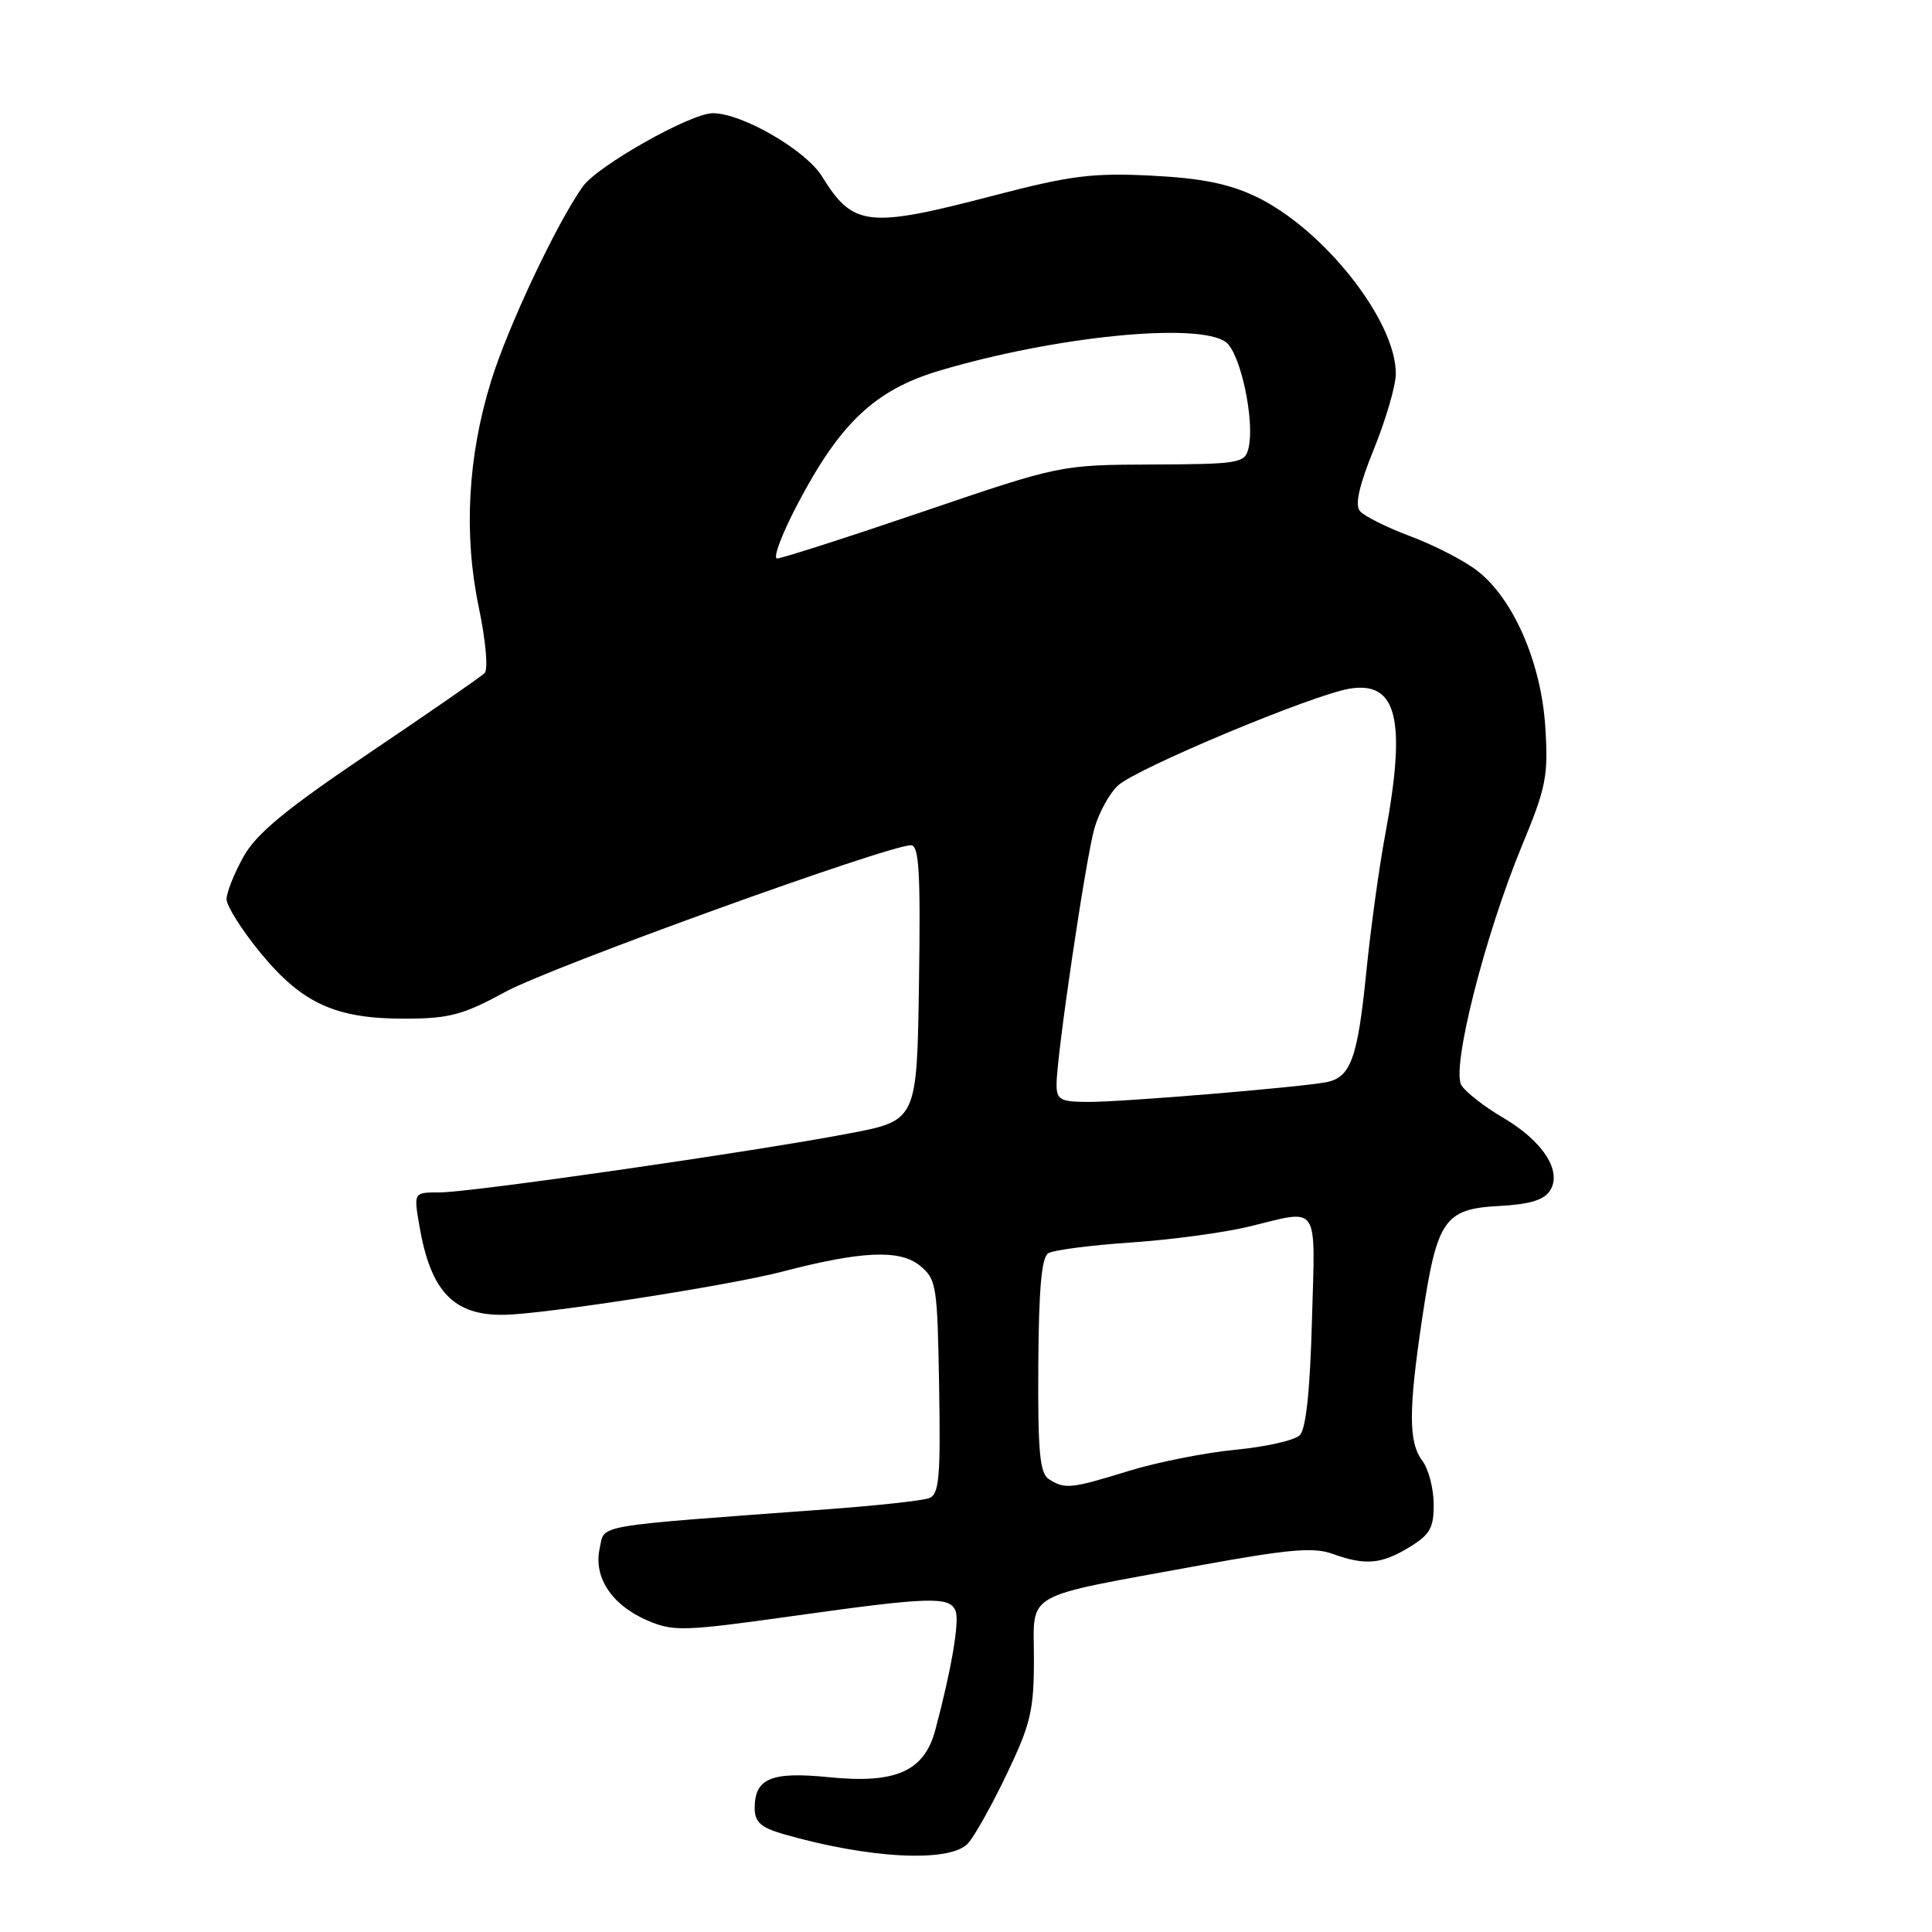 <?xml version="1.0" encoding="UTF-8" standalone="no"?>
<!DOCTYPE svg PUBLIC "-//W3C//DTD SVG 1.1//EN" "http://www.w3.org/Graphics/SVG/1.1/DTD/svg11.dtd" >
<svg xmlns="http://www.w3.org/2000/svg" xmlns:xlink="http://www.w3.org/1999/xlink" version="1.1" viewBox="0 0 256 256">
 <g >
 <path fill="currentColor"
d=" M 128.27 244.25 C 129.14 243.29 131.46 239.14 133.42 235.03 C 136.57 228.45 137.00 226.63 137.00 219.82 C 137.00 210.75 135.16 211.79 158.99 207.42 C 170.72 205.28 174.06 204.98 176.56 205.89 C 180.91 207.46 183.03 207.28 186.75 205.01 C 189.50 203.33 190.00 202.45 189.97 199.26 C 189.95 197.19 189.28 194.63 188.47 193.56 C 186.62 191.11 186.62 186.87 188.47 174.53 C 190.41 161.61 191.39 160.18 198.64 159.80 C 202.72 159.58 204.60 159.01 205.40 157.74 C 207.02 155.16 204.42 151.17 199.10 148.06 C 196.69 146.65 194.23 144.73 193.65 143.81 C 192.27 141.62 196.73 123.98 201.69 112.00 C 204.88 104.32 205.17 102.81 204.76 96.33 C 204.22 87.77 200.49 79.23 195.67 75.57 C 193.93 74.24 189.95 72.20 186.84 71.04 C 183.73 69.88 180.74 68.38 180.19 67.71 C 179.51 66.88 180.10 64.31 182.05 59.50 C 183.61 55.65 184.92 51.20 184.95 49.61 C 185.07 42.59 175.37 30.29 166.35 26.02 C 162.78 24.33 159.12 23.60 152.50 23.27 C 144.76 22.89 141.85 23.26 131.68 25.91 C 115.00 30.27 113.05 30.05 108.93 23.39 C 106.77 19.89 98.33 15.00 94.45 15.00 C 91.52 15.00 79.15 21.98 77.22 24.72 C 73.72 29.66 67.29 43.31 65.07 50.50 C 61.98 60.49 61.42 70.77 63.43 80.41 C 64.37 84.92 64.71 88.69 64.21 89.19 C 63.73 89.67 56.85 94.44 48.92 99.78 C 37.85 107.25 34.00 110.43 32.27 113.50 C 31.04 115.70 30.03 118.24 30.02 119.14 C 30.01 120.03 32.05 123.26 34.55 126.30 C 40.07 133.00 44.51 135.01 53.77 134.98 C 59.57 134.96 61.40 134.46 67.00 131.41 C 72.98 128.14 117.66 112.00 120.71 112.00 C 121.78 112.00 121.99 115.58 121.77 130.24 C 121.50 148.48 121.50 148.48 112.50 150.19 C 99.76 152.62 62.40 158.00 58.28 158.00 C 54.82 158.00 54.82 158.00 55.54 162.25 C 57.02 171.09 60.05 174.32 66.78 174.22 C 72.09 174.14 96.55 170.35 103.57 168.52 C 114.10 165.77 119.20 165.53 121.86 167.68 C 124.09 169.49 124.21 170.23 124.44 183.75 C 124.64 195.80 124.44 198.00 123.12 198.51 C 122.26 198.84 116.14 199.51 109.53 199.99 C 78.05 202.32 80.17 201.95 79.46 205.18 C 78.62 209.01 81.08 212.71 85.83 214.74 C 89.23 216.20 90.64 216.15 105.00 214.14 C 123.18 211.59 125.87 211.50 126.62 213.46 C 127.16 214.86 126.07 221.23 123.93 229.24 C 122.47 234.71 118.71 236.38 109.85 235.49 C 102.20 234.72 100.00 235.63 100.00 239.58 C 100.00 241.42 100.80 242.15 103.75 243.01 C 115.14 246.30 125.92 246.85 128.27 244.25 Z  M 139.00 196.01 C 137.78 195.24 137.51 192.46 137.58 180.94 C 137.64 170.83 138.01 166.61 138.90 166.06 C 139.59 165.64 144.50 165.00 149.82 164.64 C 155.15 164.28 162.20 163.33 165.50 162.53 C 174.96 160.23 174.28 159.20 173.84 174.97 C 173.59 184.24 173.05 189.35 172.23 190.17 C 171.55 190.85 167.71 191.72 163.69 192.10 C 159.67 192.49 153.32 193.75 149.59 194.90 C 141.92 197.27 141.10 197.35 139.00 196.01 Z  M 140.00 143.69 C 140.00 139.90 143.86 113.80 145.02 109.74 C 145.61 107.68 147.01 105.13 148.13 104.09 C 150.57 101.82 173.94 92.05 178.84 91.25 C 185.14 90.23 186.38 95.35 183.54 110.64 C 182.73 114.96 181.61 123.14 181.04 128.81 C 179.89 140.27 178.98 142.78 175.72 143.40 C 172.06 144.09 148.82 146.02 144.25 146.01 C 140.48 146.00 140.00 145.74 140.00 143.69 Z  M 105.70 66.76 C 111.34 56.01 115.99 51.64 124.50 49.11 C 139.83 44.55 158.79 42.66 162.43 45.33 C 164.38 46.75 166.32 55.89 165.42 59.44 C 164.94 61.37 164.17 61.50 152.70 61.55 C 140.50 61.60 140.50 61.60 122.28 67.80 C 112.26 71.21 103.57 74.00 102.97 74.00 C 102.38 74.00 103.60 70.74 105.70 66.76 Z "/>
</g>
</svg>